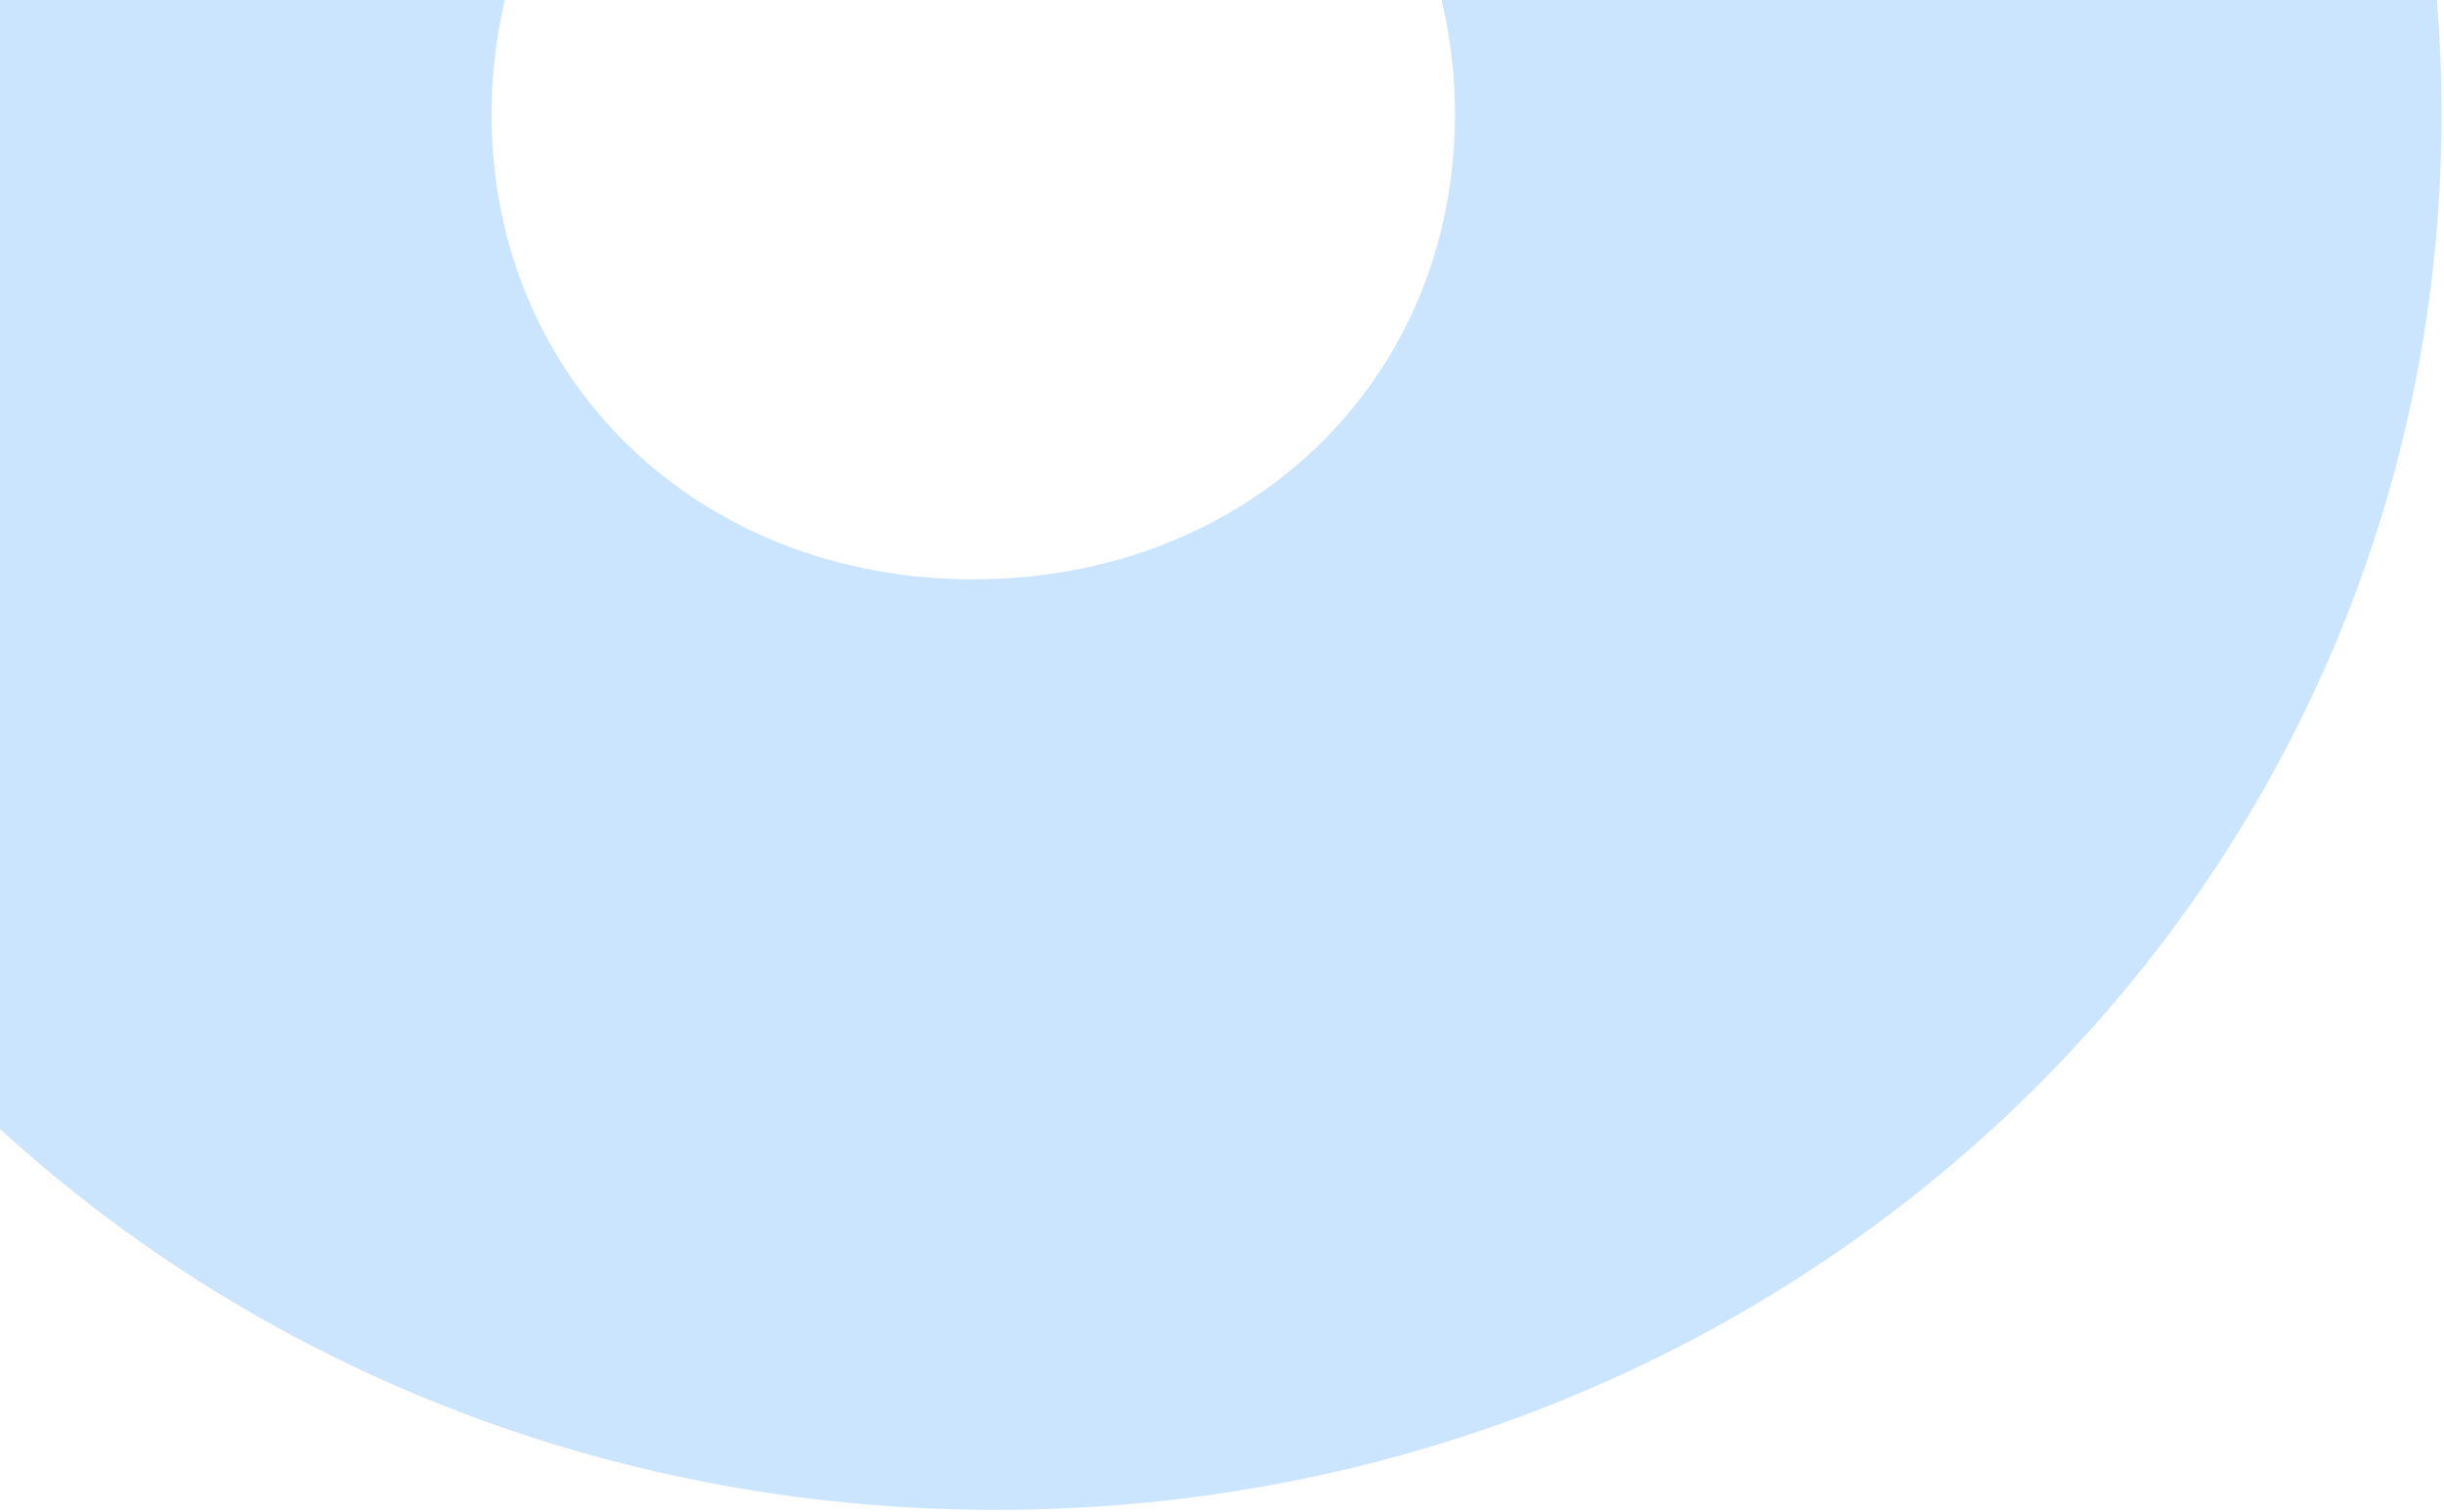 <svg width="881" height="545" viewBox="0 0 881 545" fill="none" xmlns="http://www.w3.org/2000/svg">
<path d="M-162 41.196C-162 320.663 69.51 544.392 359.058 544.392C648.606 544.392 880.116 320.819 880.116 41.196C880.116 -238.426 648.606 -462 359.058 -462C69.671 -462 -162 -238.426 -162 41.196ZM524.468 41.196C524.468 137.102 449.985 208.876 350.836 208.876C251.686 208.876 177.204 136.947 177.203 41.196C177.203 -54.554 251.686 -126.484 350.836 -126.484C449.985 -126.484 524.468 -54.554 524.468 41.196Z" fill="#CCE5FF"/>
</svg>
